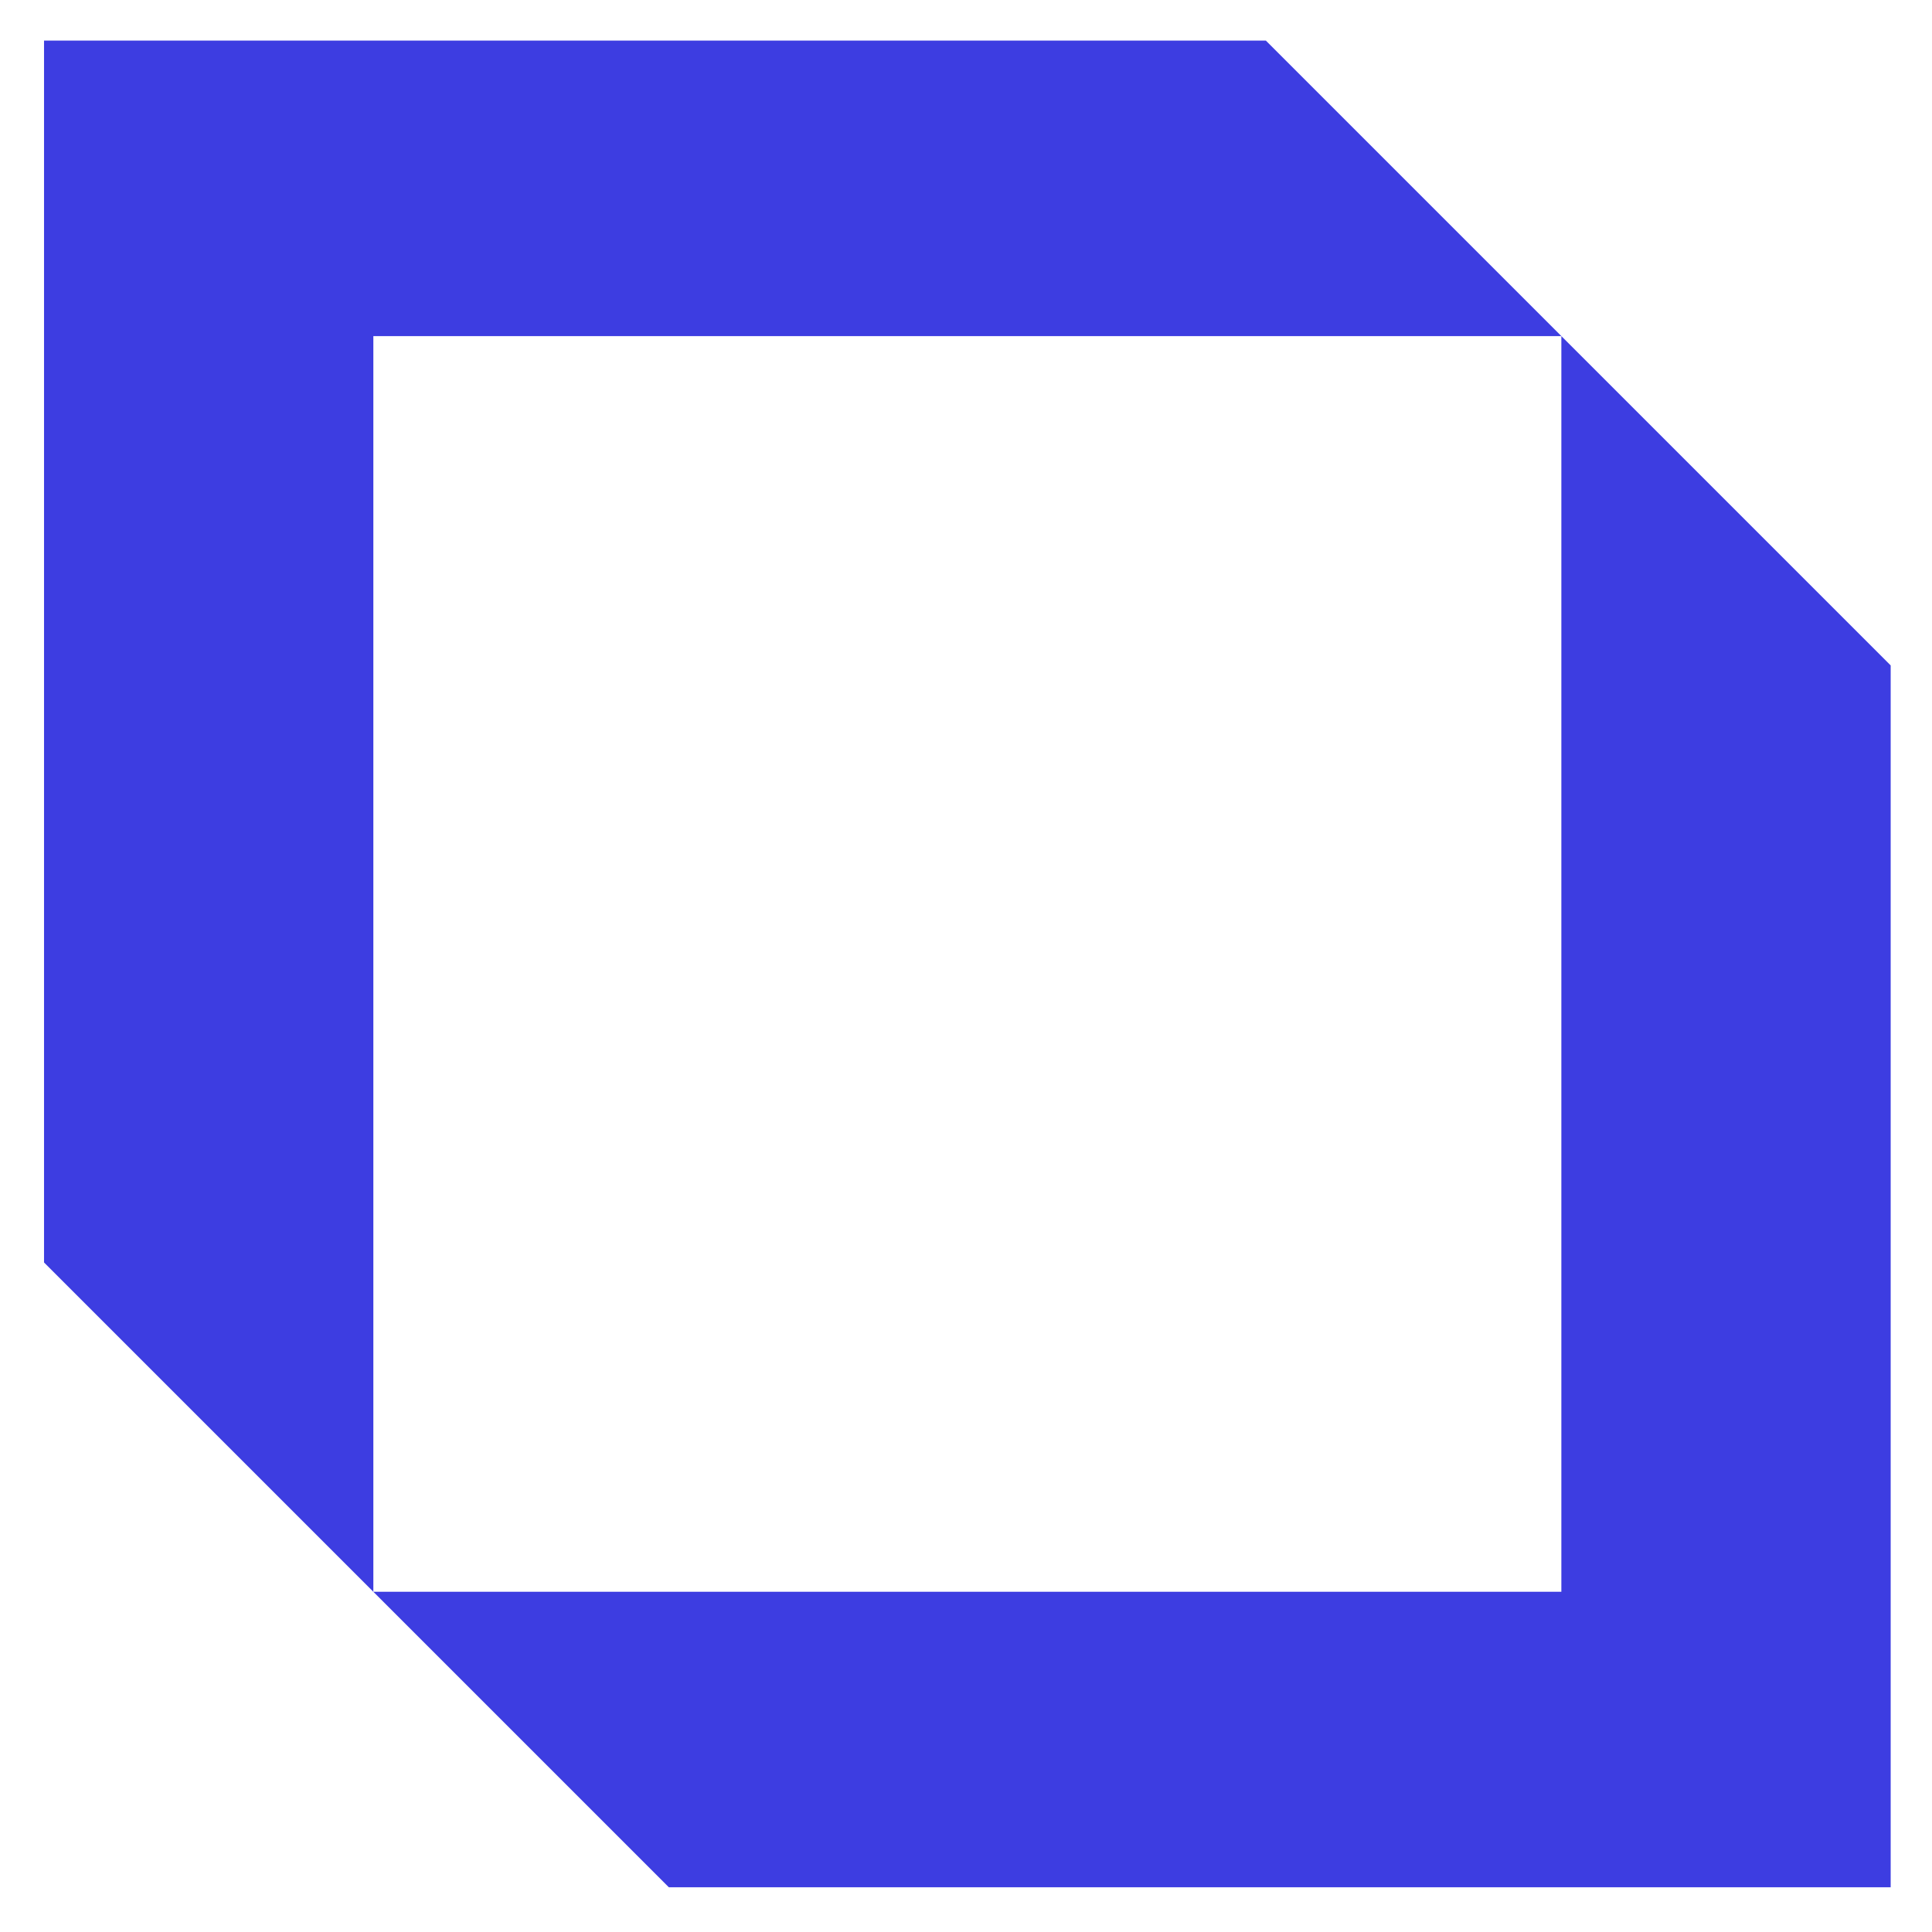 <?xml version="1.0" encoding="UTF-8"?>
<svg xmlns="http://www.w3.org/2000/svg" width="512" height="512" viewBox="0 0 512 512" fill="none">
  <path d="M11.668 10.765V334.57L177.243 500.145H501.048V176.34L335.472 10.765H11.668ZM413.775 421.837H98.941V89.073H413.775V421.837Z" fill="#3D3DE1"></path>
</svg>
